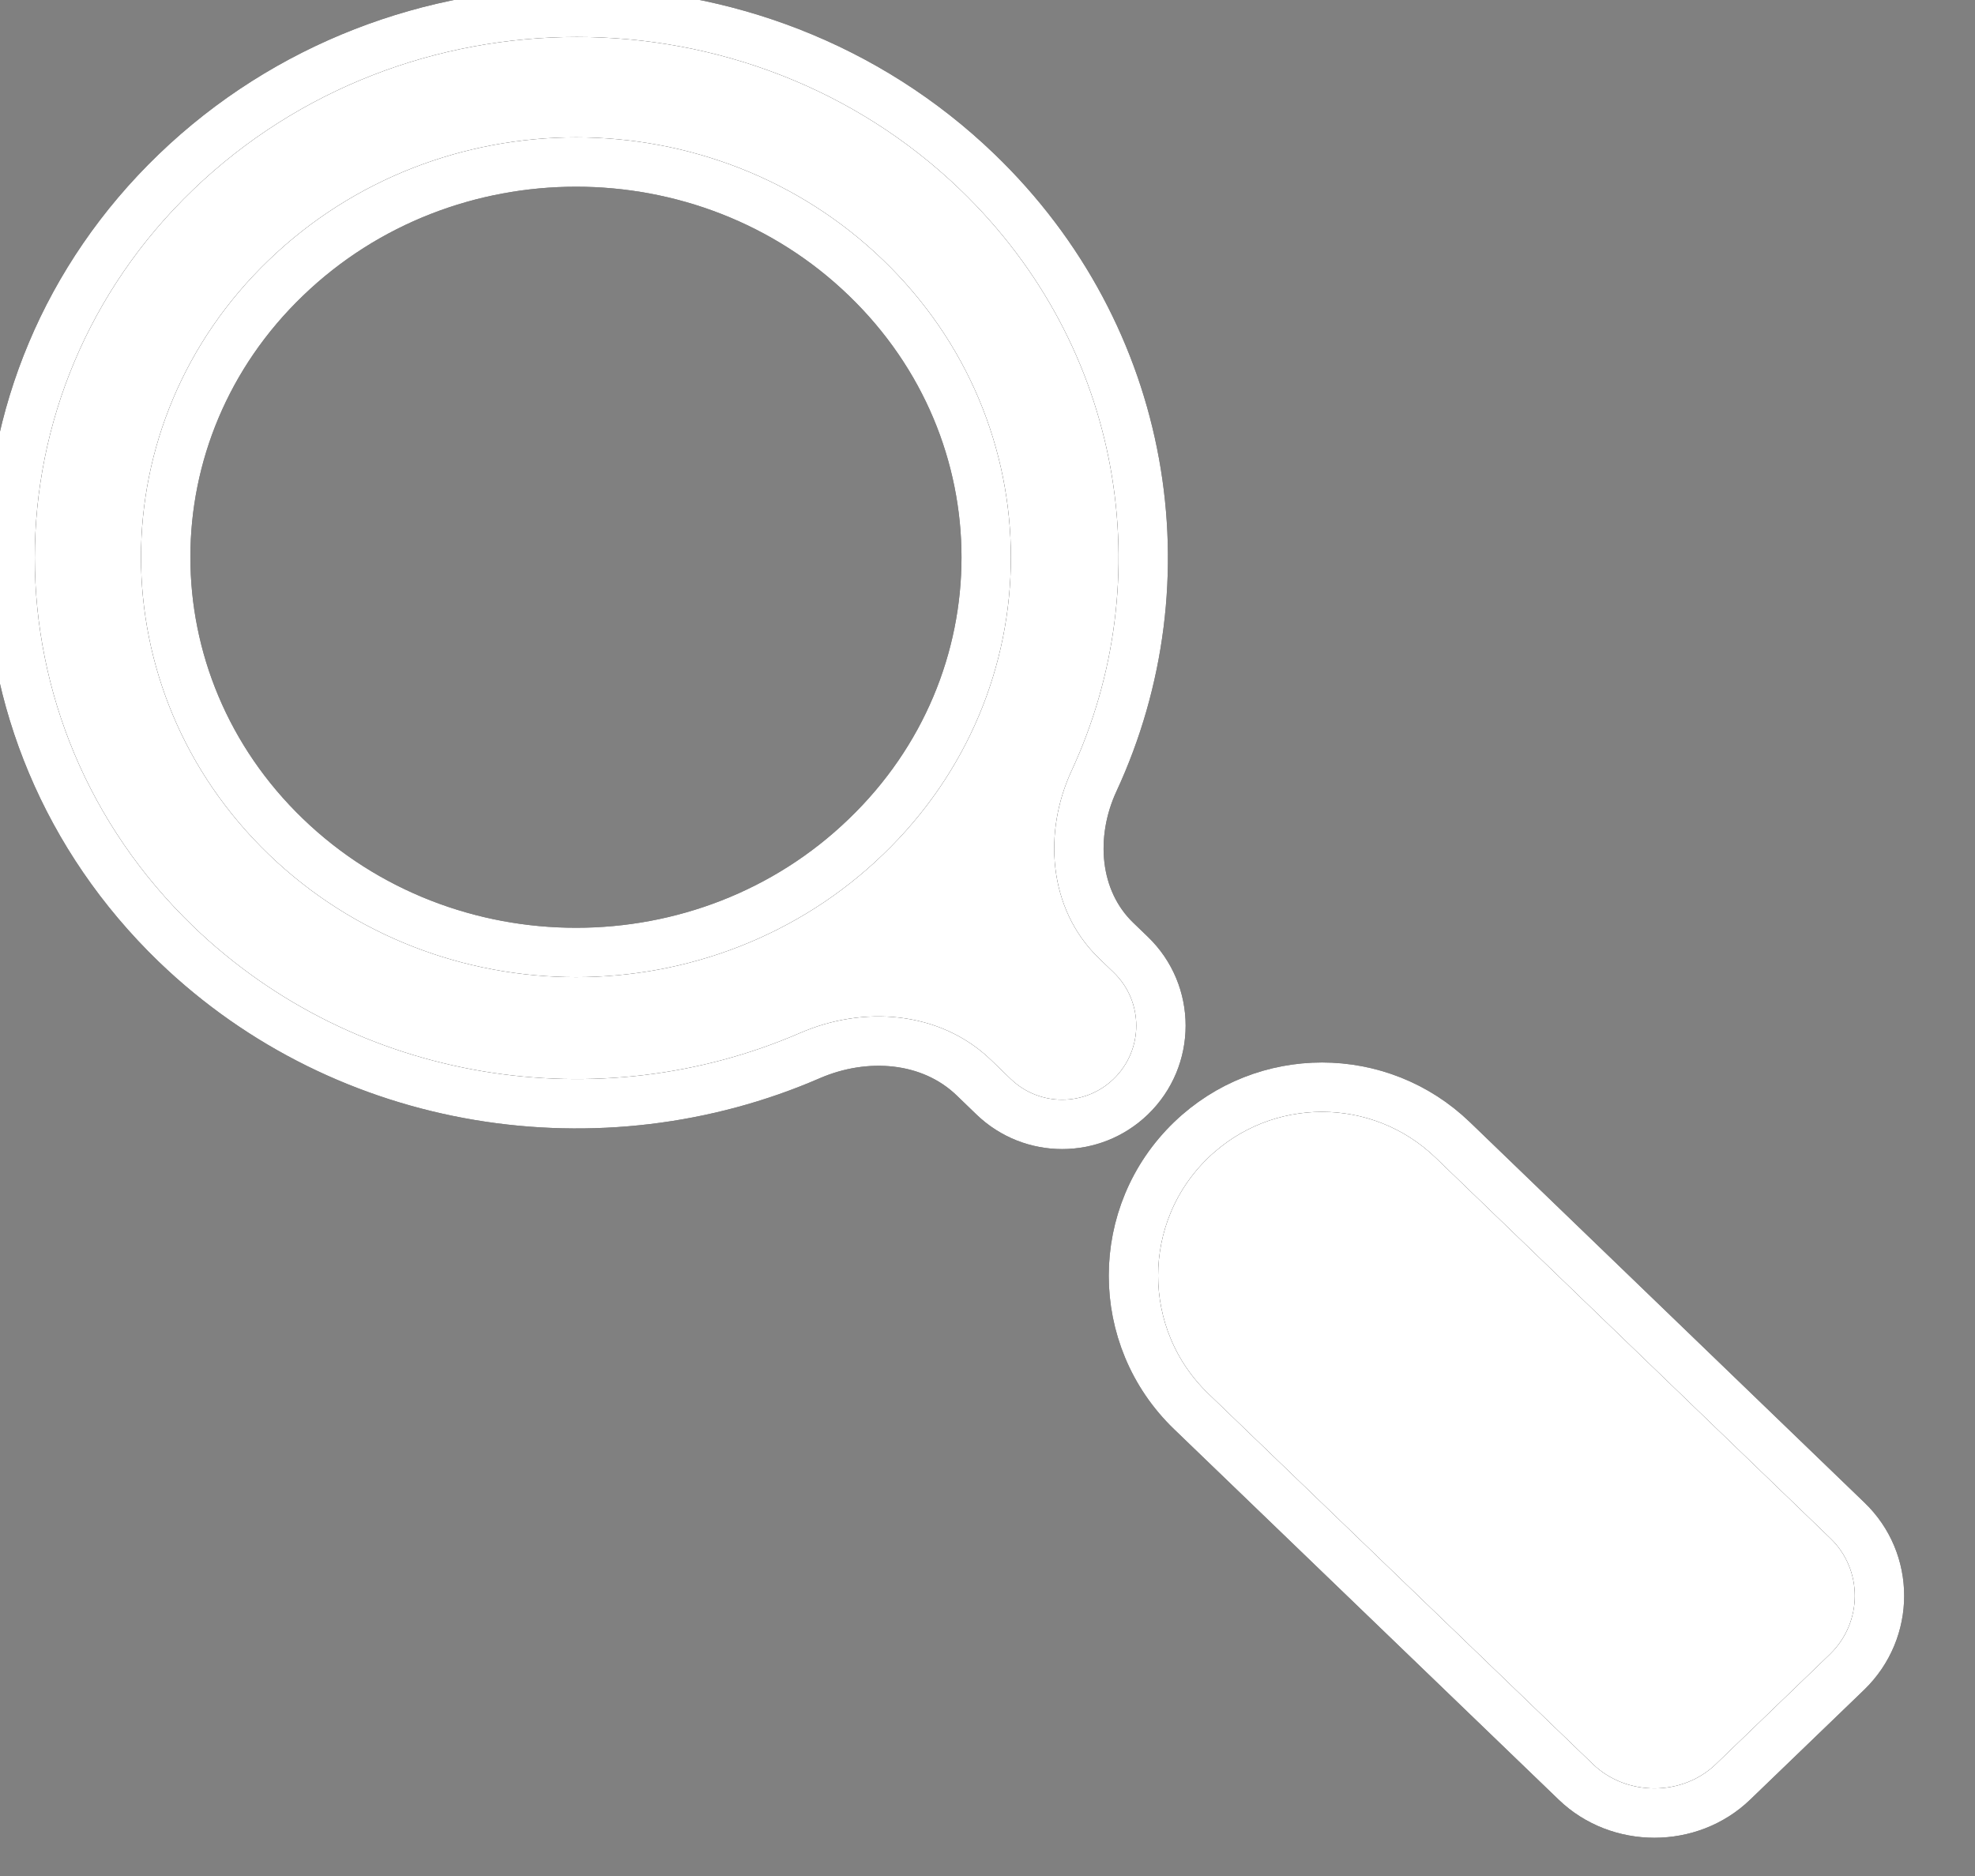 <svg width="40" height="38" viewBox="0 0 40 38" fill="none" xmlns="http://www.w3.org/2000/svg" xmlns:xlink="http://www.w3.org/1999/xlink">
<rect x="0" y="0" width="40" height="38" fill="#808080" stroke="none"/>
<path d="M37.41,30.792L29.424,23.091C27.945,21.665 25.604,21.665 24.125,23.09L24.125,23.09C22.566,24.592 22.566,27.087 24.125,28.589L31.915,36.094C32.788,36.936 34.226,36.936 35.099,36.094L37.41,33.867C38.284,33.018 38.284,31.626 37.41,30.792Z" fill="#FFFFFF"/>
<path d="M37.41,30.792L29.424,23.091C27.945,21.665 25.604,21.665 24.125,23.09L24.125,23.09C22.566,24.592 22.566,27.087 24.125,28.589L31.915,36.094C32.788,36.936 34.226,36.936 35.099,36.094L37.41,33.867C38.284,33.018 38.284,31.626 37.41,30.792Z" stroke="#000000" stroke-width="1" stroke-miterlimit="3.999"/>
<path d="M37.41,30.792L29.424,23.091C27.945,21.665 25.604,21.665 24.125,23.09L24.125,23.09C22.566,24.592 22.566,27.087 24.125,28.589L31.915,36.094C32.788,36.936 34.226,36.936 35.099,36.094L37.41,33.867C38.284,33.018 38.284,31.626 37.41,30.792Z" stroke="#FFFFFF" stroke-width="1" stroke-miterlimit="3.999"/>
<path d="M20.124,22.216C20.899,22.962 22.125,22.962 22.9,22.216L22.9,22.216C23.717,21.429 23.717,20.121 22.9,19.335L22.605,19.051C21.747,18.224 21.656,16.902 22.157,15.821C24.041,11.755 23.257,6.817 19.796,3.483C15.321,-0.829 8.047,-0.829 3.564,3.483C-0.919,7.795 -0.911,14.802 3.564,19.122C7.035,22.466 12.18,23.216 16.406,21.381C17.518,20.899 18.85,20.988 19.723,21.829L20.124,22.216ZM5.791,16.947C2.544,13.819 2.544,8.748 5.791,5.628C9.037,2.5 14.301,2.5 17.539,5.628C20.785,8.755 20.785,13.827 17.539,16.947C14.301,20.075 9.037,20.075 5.791,16.947Z" fill="#FFFFFF"/>
<path d="M20.124,22.216C20.899,22.962 22.125,22.962 22.9,22.216L22.9,22.216C23.717,21.429 23.717,20.121 22.9,19.335L22.605,19.051C21.747,18.224 21.656,16.902 22.157,15.821C24.041,11.755 23.257,6.817 19.796,3.483C15.321,-0.829 8.047,-0.829 3.564,3.483C-0.919,7.795 -0.911,14.802 3.564,19.122C7.035,22.466 12.18,23.216 16.406,21.381C17.518,20.899 18.85,20.988 19.723,21.829L20.124,22.216ZM5.791,16.947C2.544,13.819 2.544,8.748 5.791,5.628C9.037,2.5 14.301,2.5 17.539,5.628C20.785,8.755 20.785,13.827 17.539,16.947C14.301,20.075 9.037,20.075 5.791,16.947Z" stroke="#000000" stroke-width="1" stroke-miterlimit="3.999"/>
<path d="M20.124,22.216C20.899,22.962 22.125,22.962 22.9,22.216L22.9,22.216C23.717,21.429 23.717,20.121 22.9,19.335L22.605,19.051C21.747,18.224 21.656,16.902 22.157,15.821C24.041,11.755 23.257,6.817 19.796,3.483C15.321,-0.829 8.047,-0.829 3.564,3.483C-0.919,7.795 -0.911,14.802 3.564,19.122C7.035,22.466 12.18,23.216 16.406,21.381C17.518,20.899 18.85,20.988 19.723,21.829L20.124,22.216ZM5.791,16.947C2.544,13.819 2.544,8.748 5.791,5.628C9.037,2.5 14.301,2.5 17.539,5.628C20.785,8.755 20.785,13.827 17.539,16.947C14.301,20.075 9.037,20.075 5.791,16.947Z" stroke="#FFFFFF" stroke-width="1" stroke-miterlimit="3.999"/>
</svg>
